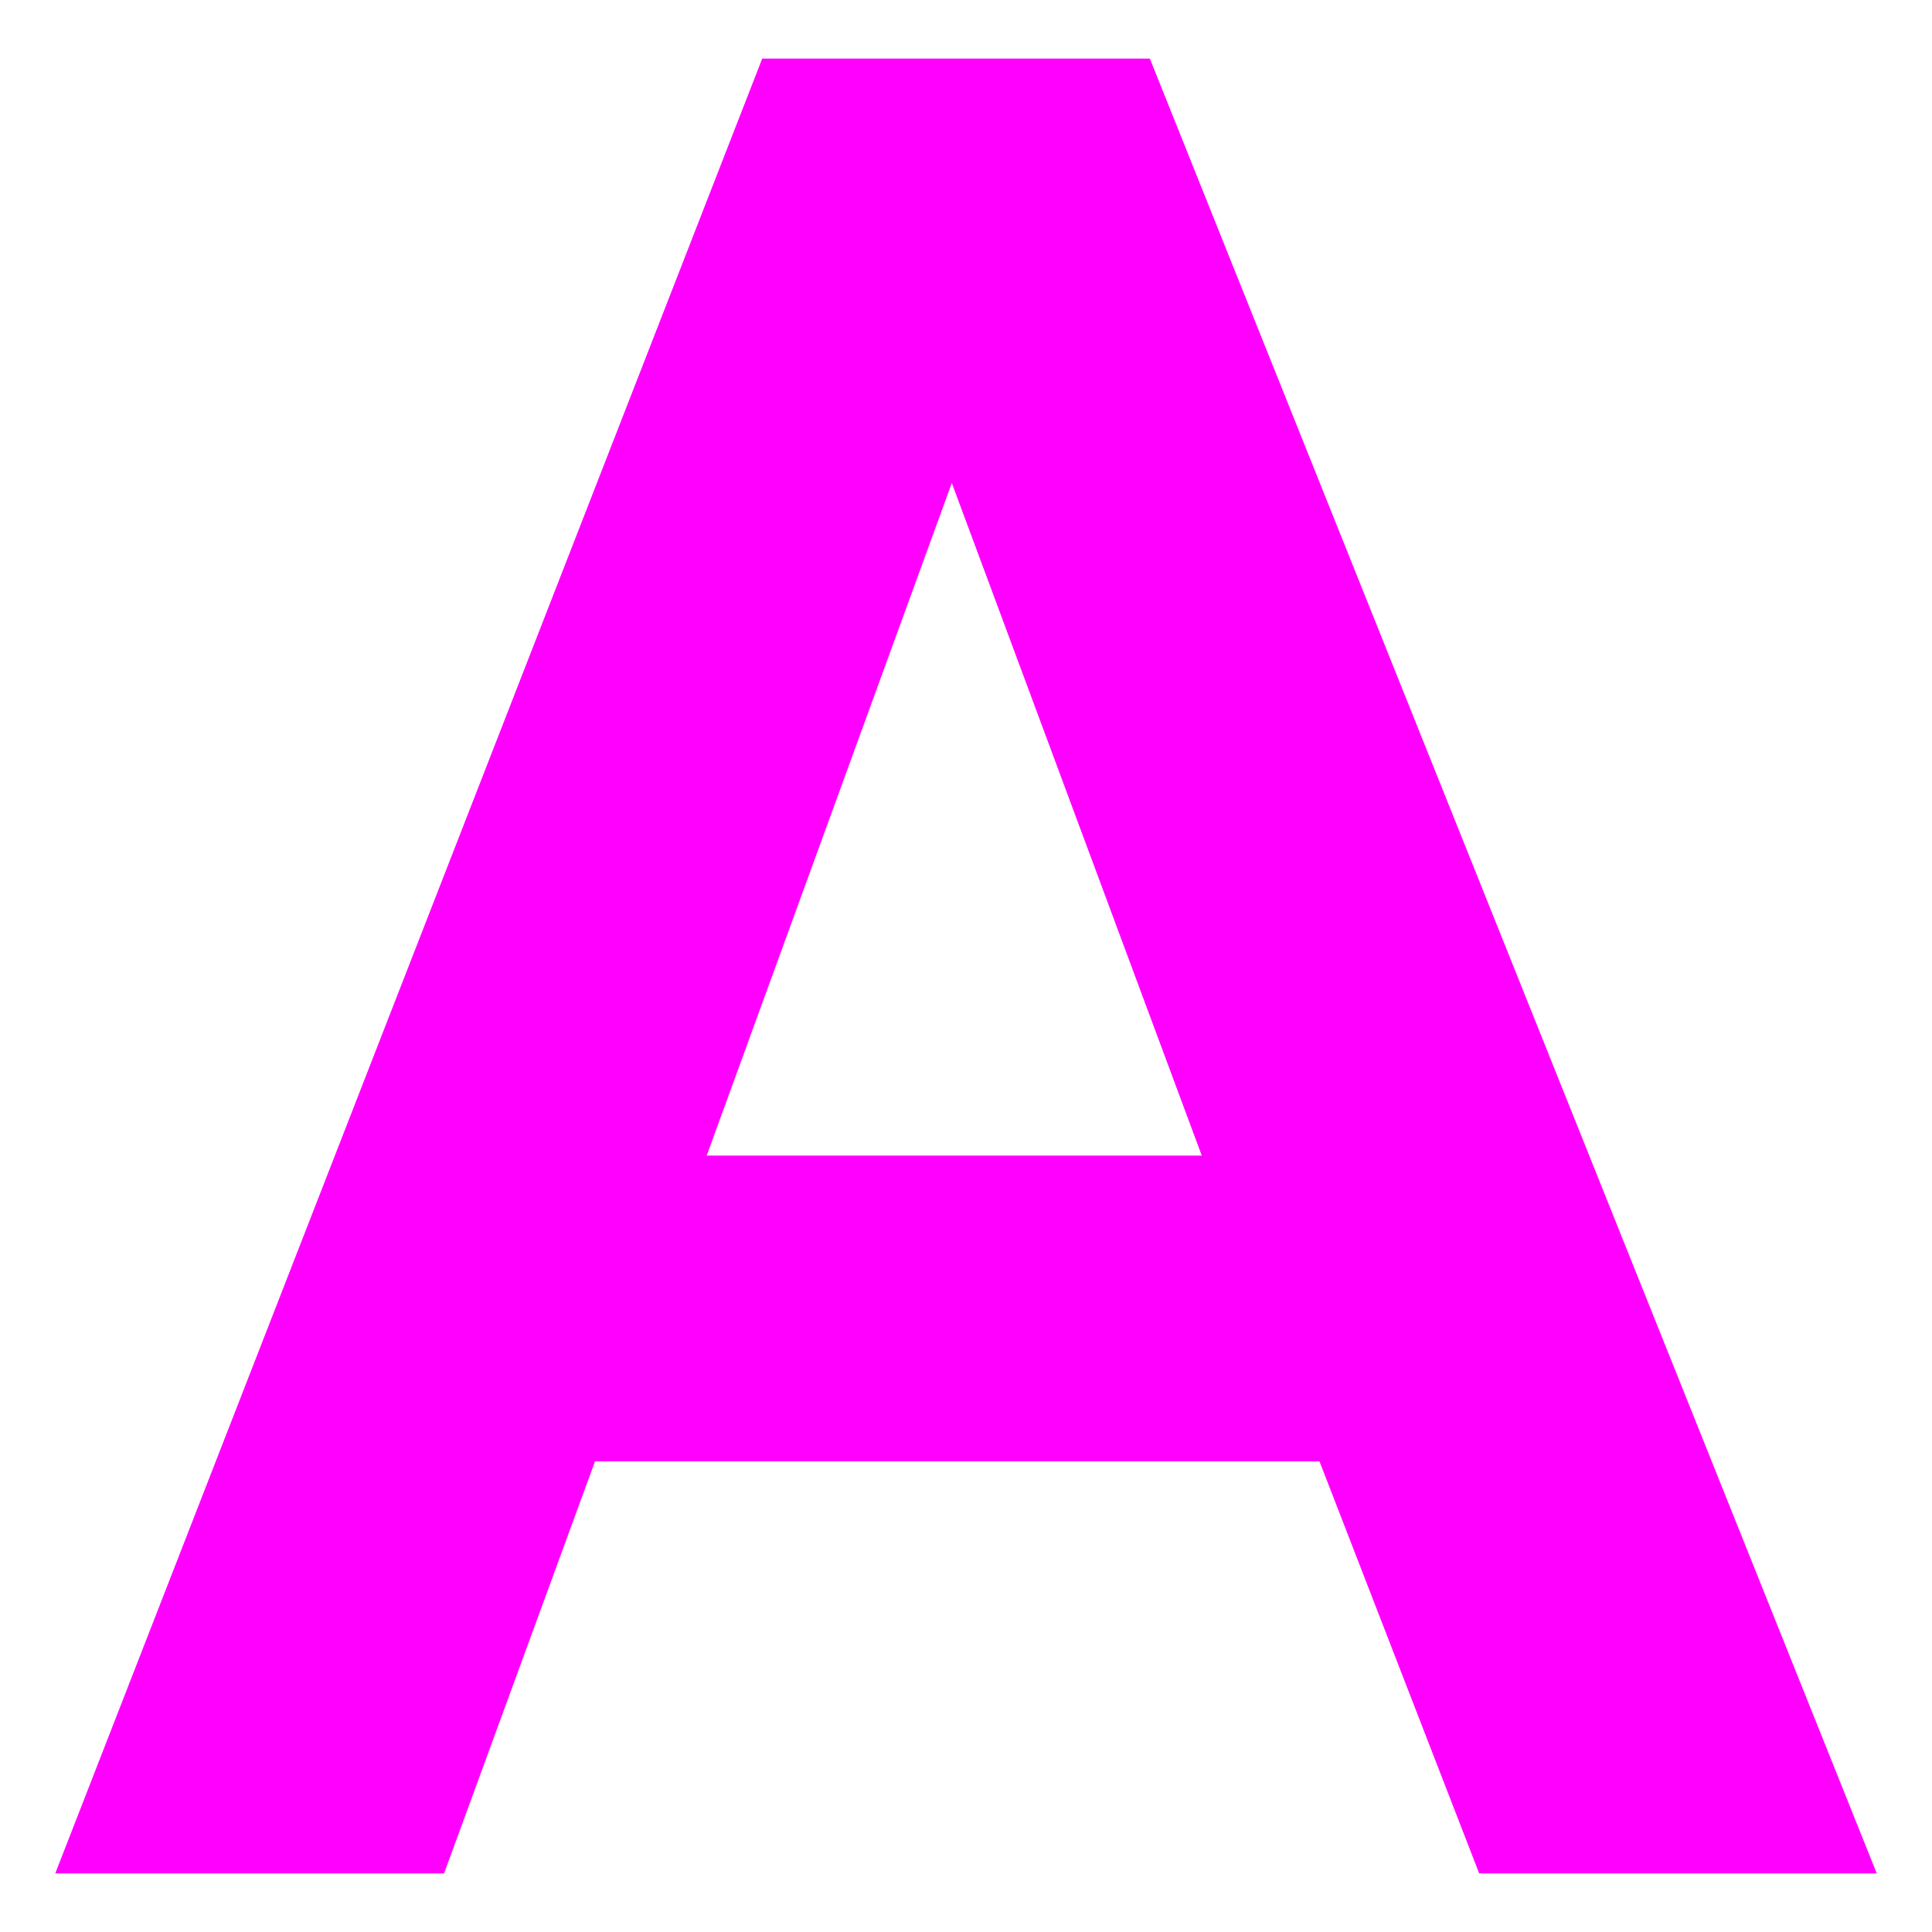<svg id="font" xmlns="http://www.w3.org/2000/svg" viewBox="0 0 64 64"><defs><style>.cls-1{fill:#f0f;}</style></defs><path class="cls-1" d="M62.17,62.06H49L43.71,48.41h-24l-5,13.65H1.83L25.25,1.94H38.09ZM39.81,38.28,31.53,16,23.41,38.28Z"/></svg>